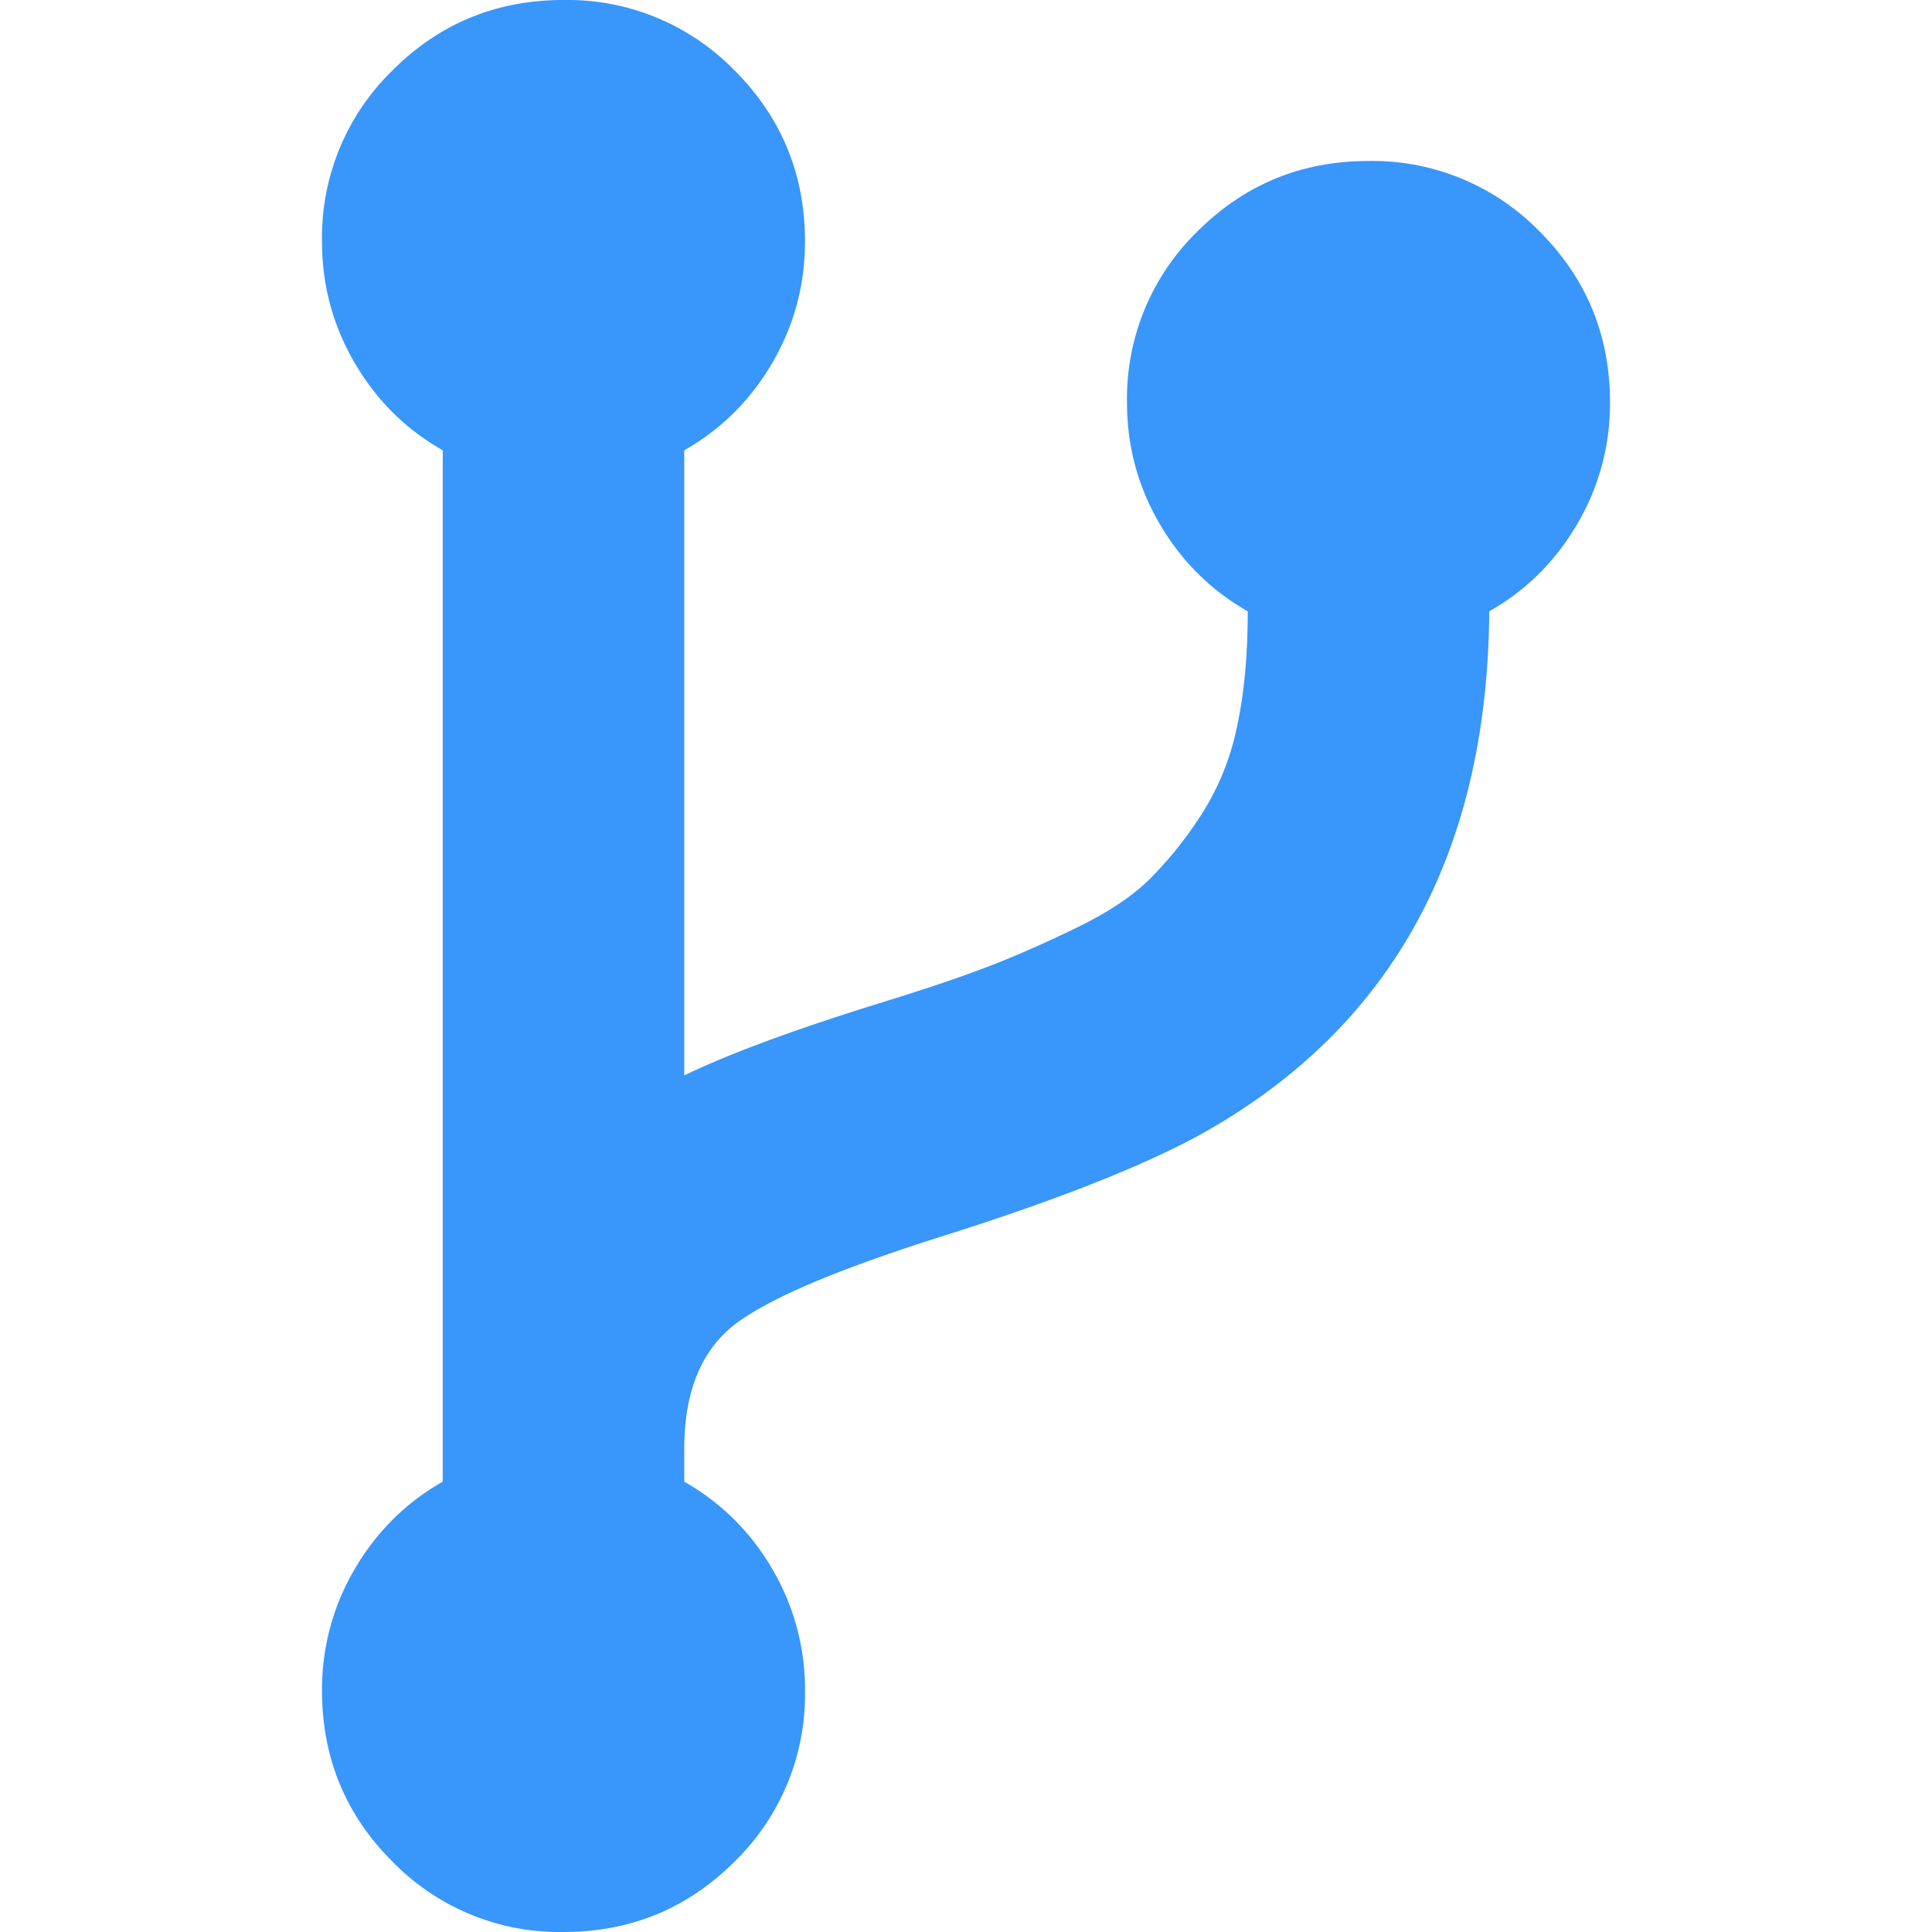 <svg width="24" height="24" viewBox="0 0 24 24" fill="none" xmlns="http://www.w3.org/2000/svg"><rect id="frame" width="24" height="24" fill="none"/><path d="M19.125 2.875A2.894 2.894 0 0 0 17 2c-.833 0-1.541.292-2.125.875A2.893 2.893 0 0 0 14 5c0 .542.135 1.044.406 1.508.271.463.635.825 1.094 1.086 0 .541-.044 1.018-.133 1.43a3.223 3.223 0 0 1-.437 1.086 4.915 4.915 0 0 1-.633.796c-.219.22-.526.425-.922.618-.396.192-.763.354-1.102.484-.338.13-.794.284-1.367.46-1.042.324-1.844.62-2.406.891V5.594c.458-.26.823-.623 1.094-1.086C9.864 4.044 10 3.542 10 3c0-.833-.292-1.542-.875-2.125A2.893 2.893 0 0 0 7 0c-.834 0-1.542.292-2.125.875A2.893 2.893 0 0 0 4 3c0 .542.135 1.044.406 1.508.27.463.635.825 1.094 1.086v12.812c-.459.26-.823.623-1.094 1.086A2.94 2.94 0 0 0 4 21c0 .834.291 1.542.875 2.125A2.894 2.894 0 0 0 7 24c.833 0 1.542-.292 2.125-.875A2.893 2.893 0 0 0 10 21a2.94 2.94 0 0 0-.406-1.508A2.918 2.918 0 0 0 8.5 18.406V18c0-.718.216-1.24.648-1.562.432-.323 1.315-.693 2.649-1.11 1.406-.447 2.464-.87 3.172-1.266 2.333-1.322 3.51-3.479 3.531-6.468.459-.26.823-.623 1.094-1.086A2.94 2.94 0 0 0 20 5c0-.833-.291-1.541-.875-2.125z" fill="#3996FB"/></svg>